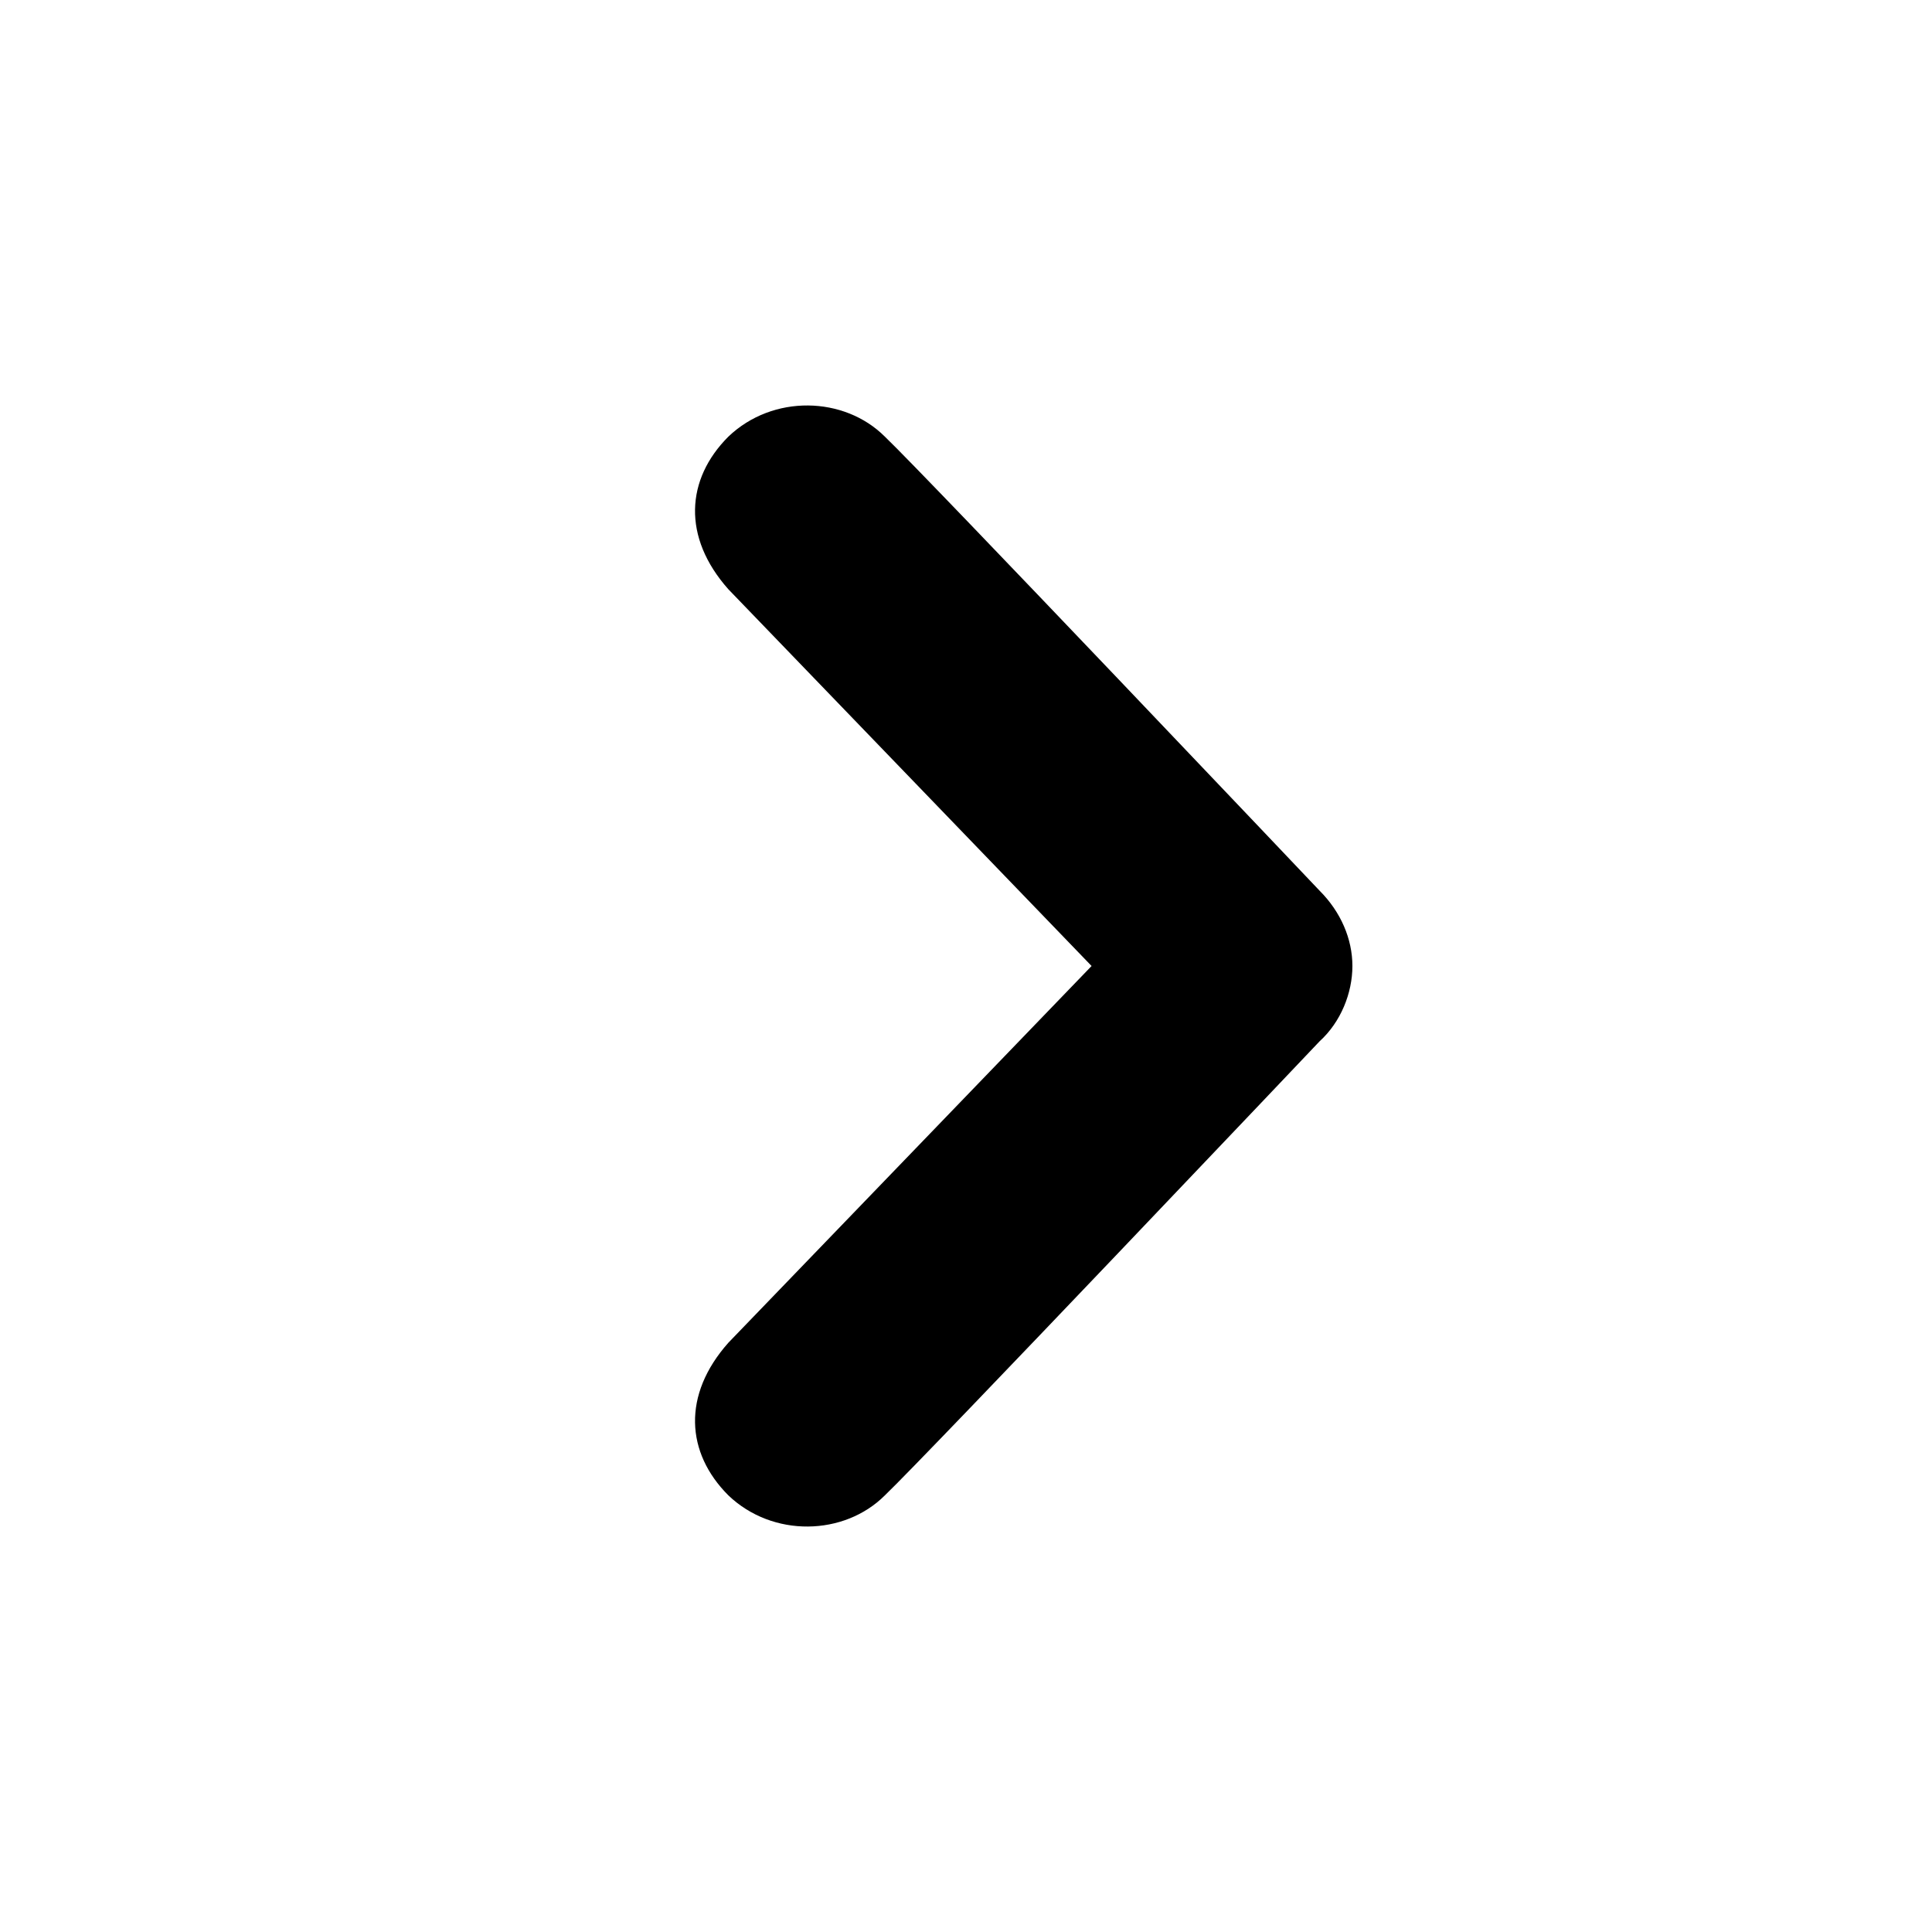 <svg xmlns="http://www.w3.org/2000/svg" viewBox="0 0 1 1">
	<path d="M.458.226C.479.246.683.461.683.461C.694.472.7.486.7.5S.694.529.683.539C.683.539.479.754.458.774C.437.795.4.796.377.774C.355.752.353.722.377.695L.565.5L.377.305C.353.278.355.248.377.226C.4.204.437.205.458.226z"></path>
</svg>